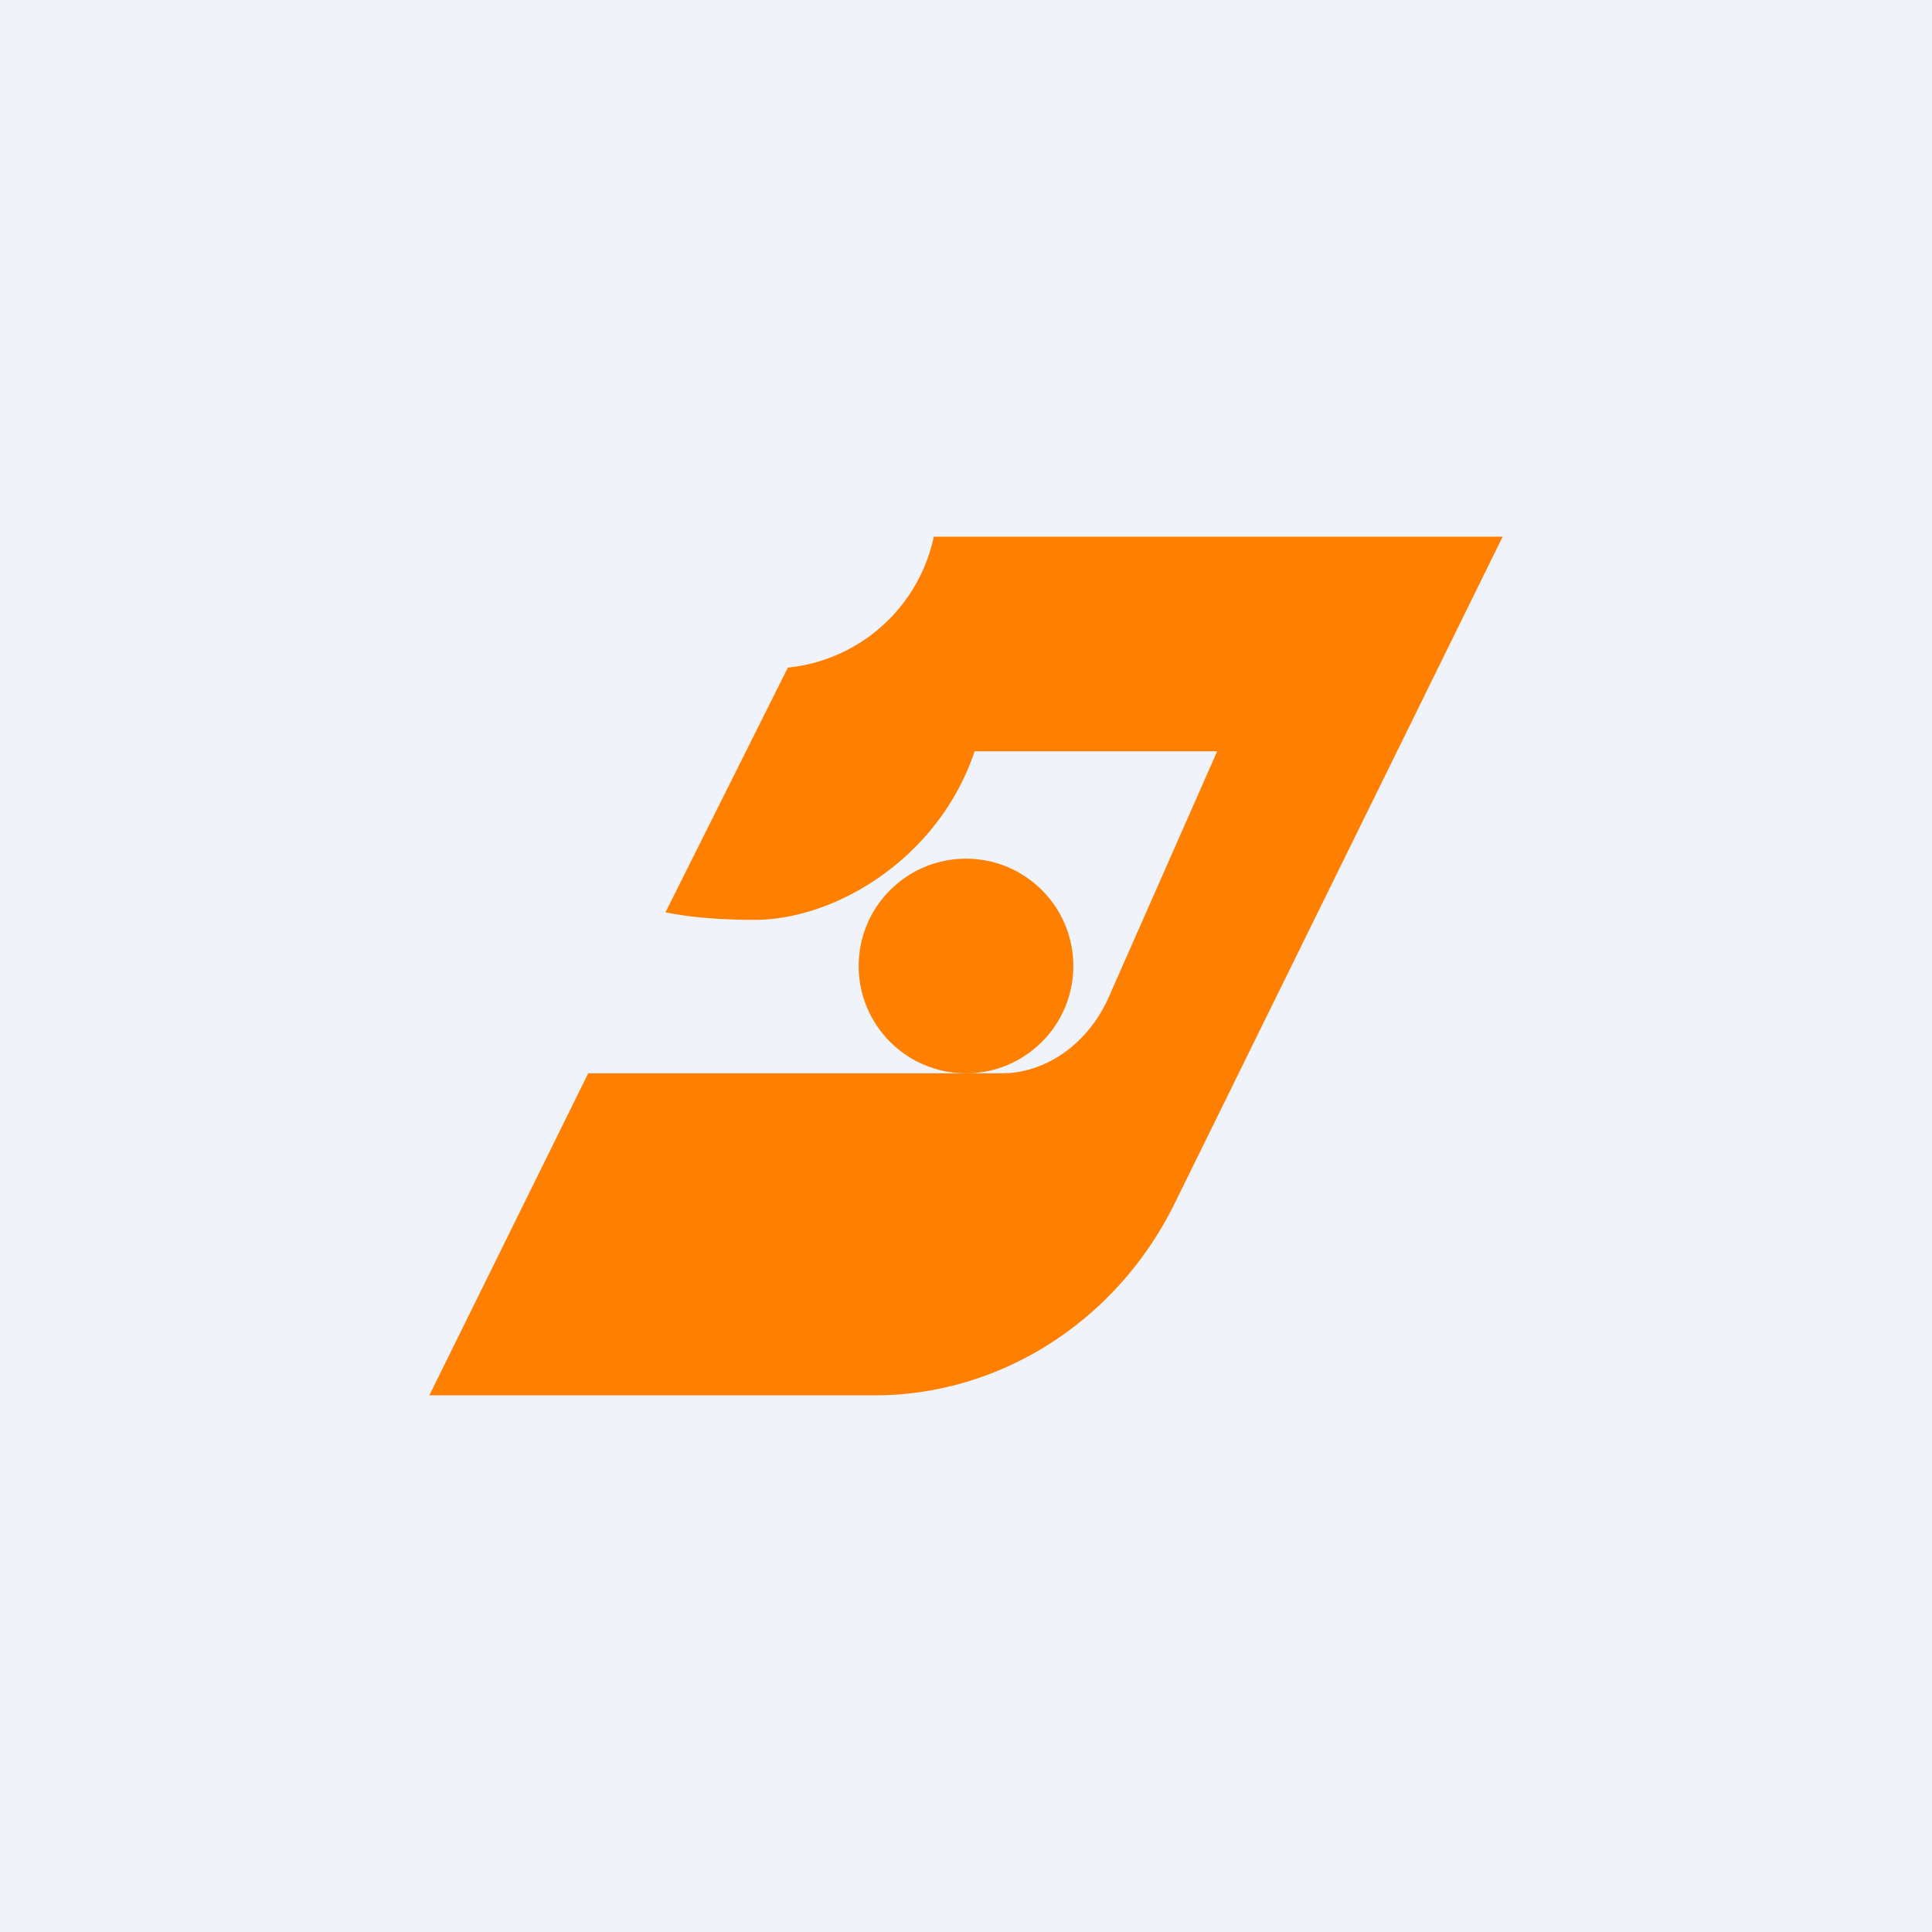 <!-- by TradingView --><svg width="18" height="18" viewBox="0 0 18 18" xmlns="http://www.w3.org/2000/svg"><path fill="#F0F3FA" d="M0 0h18v18H0z"/><path d="M8.7 5a1.55 1.55 0 0 1-1.36 1.22L6.2 8.5c.2.04.46.07.83.07.76 0 1.72-.58 2.05-1.57h2.26l-1.01 2.29c-.19.43-.58.71-1 .71H5.48L4 13h4.15c1.17 0 2.25-.69 2.79-1.78L14 5H8.7Z" fill="#FF7F00"/><circle cx="9" cy="9" r="1" fill="#FF7F00"/></svg>